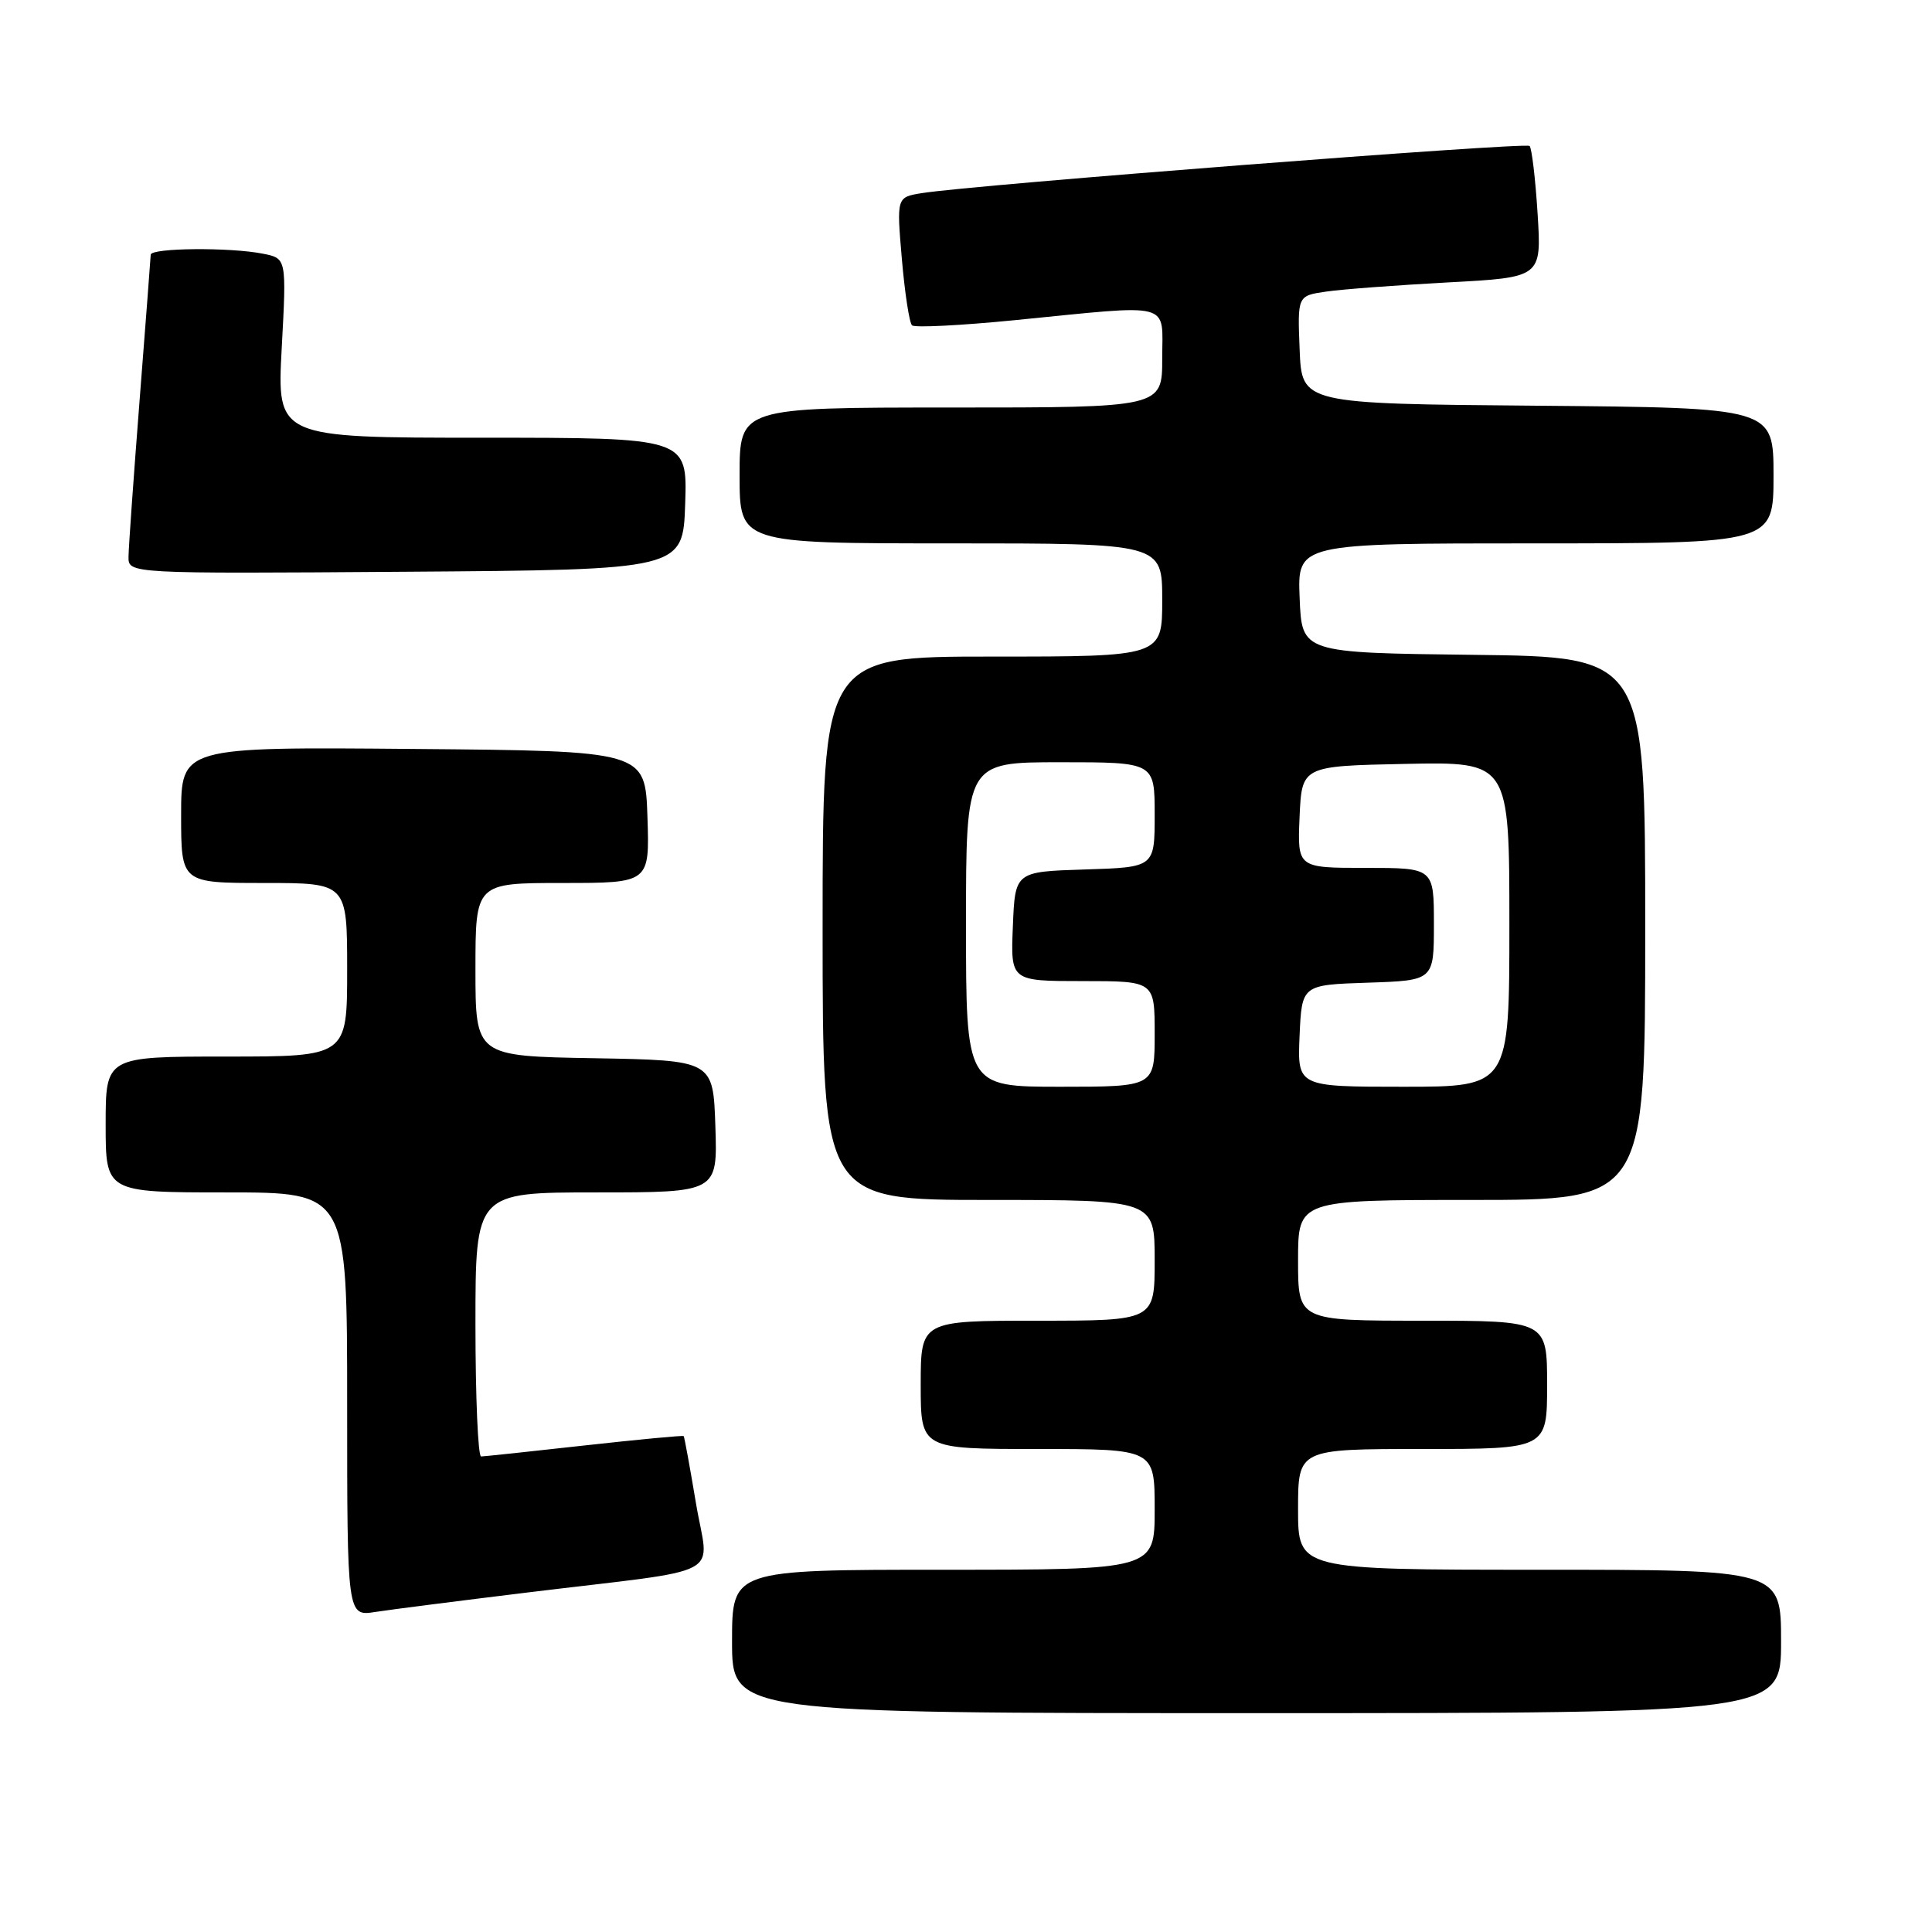 <?xml version="1.0" encoding="UTF-8" standalone="no"?>
<!DOCTYPE svg PUBLIC "-//W3C//DTD SVG 1.1//EN" "http://www.w3.org/Graphics/SVG/1.1/DTD/svg11.dtd" >
<svg xmlns="http://www.w3.org/2000/svg" xmlns:xlink="http://www.w3.org/1999/xlink" version="1.1" viewBox="0 0 256 256">
 <g >
 <path fill="currentColor"
d=" M 236.00 217.50 C 236.00 208.00 236.00 208.00 204.00 208.00 C 172.00 208.00 172.00 208.00 172.00 200.00 C 172.00 192.00 172.00 192.00 188.50 192.00 C 205.00 192.00 205.00 192.00 205.00 183.50 C 205.00 175.00 205.00 175.00 188.50 175.00 C 172.00 175.00 172.00 175.00 172.00 167.00 C 172.00 159.00 172.00 159.00 195.00 159.00 C 218.00 159.00 218.00 159.00 218.00 123.02 C 218.00 87.04 218.00 87.04 195.25 86.77 C 172.50 86.50 172.50 86.50 172.21 79.25 C 171.91 72.00 171.91 72.00 203.46 72.00 C 235.00 72.00 235.00 72.00 235.00 63.01 C 235.00 54.03 235.00 54.03 203.75 53.76 C 172.50 53.50 172.50 53.50 172.21 46.34 C 171.92 39.19 171.92 39.19 175.71 38.64 C 177.79 38.33 185.07 37.79 191.88 37.42 C 204.27 36.76 204.27 36.76 203.74 28.32 C 203.45 23.68 202.97 19.64 202.68 19.34 C 202.16 18.82 128.89 24.50 122.15 25.59 C 118.80 26.13 118.80 26.13 119.50 34.31 C 119.89 38.82 120.49 42.77 120.85 43.11 C 121.21 43.44 127.35 43.13 134.50 42.42 C 155.69 40.32 154.00 39.88 154.00 47.50 C 154.00 54.00 154.00 54.00 126.00 54.00 C 98.00 54.00 98.00 54.00 98.00 63.00 C 98.00 72.00 98.00 72.00 126.00 72.00 C 154.00 72.00 154.00 72.00 154.00 79.50 C 154.00 87.00 154.00 87.00 131.50 87.00 C 109.00 87.00 109.00 87.00 109.00 123.00 C 109.00 159.00 109.00 159.00 131.00 159.00 C 153.00 159.00 153.00 159.00 153.00 167.00 C 153.00 175.00 153.00 175.00 137.50 175.00 C 122.00 175.00 122.00 175.00 122.00 183.50 C 122.00 192.00 122.00 192.00 137.50 192.00 C 153.00 192.00 153.00 192.00 153.00 200.00 C 153.00 208.00 153.00 208.00 125.00 208.00 C 97.00 208.00 97.00 208.00 97.00 217.50 C 97.00 227.00 97.00 227.00 166.50 227.00 C 236.00 227.00 236.00 227.00 236.00 217.50 Z  M 70.00 211.00 C 96.82 207.73 93.90 209.28 92.22 199.19 C 91.42 194.41 90.69 190.41 90.59 190.29 C 90.50 190.18 84.59 190.74 77.46 191.53 C 70.33 192.33 64.16 192.98 63.75 192.99 C 63.34 193.00 63.00 185.12 63.00 175.50 C 63.00 158.00 63.00 158.00 79.04 158.00 C 95.08 158.00 95.08 158.00 94.79 149.25 C 94.50 140.50 94.50 140.50 78.75 140.22 C 63.00 139.95 63.00 139.95 63.00 128.47 C 63.00 117.00 63.00 117.00 74.54 117.00 C 86.08 117.00 86.08 117.00 85.79 108.25 C 85.50 99.50 85.50 99.50 54.75 99.24 C 24.00 98.97 24.00 98.97 24.00 107.99 C 24.00 117.00 24.00 117.00 35.00 117.00 C 46.00 117.00 46.00 117.00 46.00 128.50 C 46.00 140.00 46.00 140.00 30.00 140.00 C 14.00 140.00 14.00 140.00 14.00 149.00 C 14.00 158.00 14.00 158.00 30.00 158.00 C 46.00 158.00 46.00 158.00 46.00 186.09 C 46.00 214.18 46.00 214.18 49.75 213.59 C 51.81 213.27 60.92 212.11 70.00 211.00 Z  M 90.79 66.75 C 91.08 58.00 91.08 58.00 63.89 58.00 C 36.69 58.00 36.69 58.00 37.33 46.12 C 37.97 34.24 37.97 34.24 34.86 33.62 C 30.52 32.75 20.01 32.84 19.97 33.75 C 19.96 34.16 19.29 42.83 18.50 53.00 C 17.71 63.17 17.04 72.52 17.03 73.76 C 17.00 76.02 17.00 76.02 53.75 75.76 C 90.50 75.50 90.50 75.50 90.79 66.75 Z  M 128.00 122.50 C 128.00 101.00 128.00 101.00 140.50 101.00 C 153.00 101.00 153.00 101.00 153.00 107.96 C 153.00 114.92 153.00 114.92 143.75 115.21 C 134.50 115.50 134.50 115.50 134.21 122.75 C 133.91 130.00 133.91 130.00 143.46 130.00 C 153.00 130.00 153.00 130.00 153.00 137.00 C 153.00 144.00 153.00 144.00 140.50 144.00 C 128.00 144.00 128.00 144.00 128.00 122.50 Z  M 172.20 137.25 C 172.50 130.50 172.50 130.50 181.25 130.21 C 190.00 129.92 190.00 129.92 190.00 122.46 C 190.00 115.00 190.00 115.00 180.95 115.00 C 171.91 115.00 171.91 115.00 172.20 108.25 C 172.50 101.50 172.50 101.50 186.25 101.22 C 200.00 100.94 200.00 100.94 200.00 122.47 C 200.00 144.00 200.00 144.00 185.95 144.00 C 171.91 144.00 171.91 144.00 172.20 137.25 Z "/>
</g>
</svg>